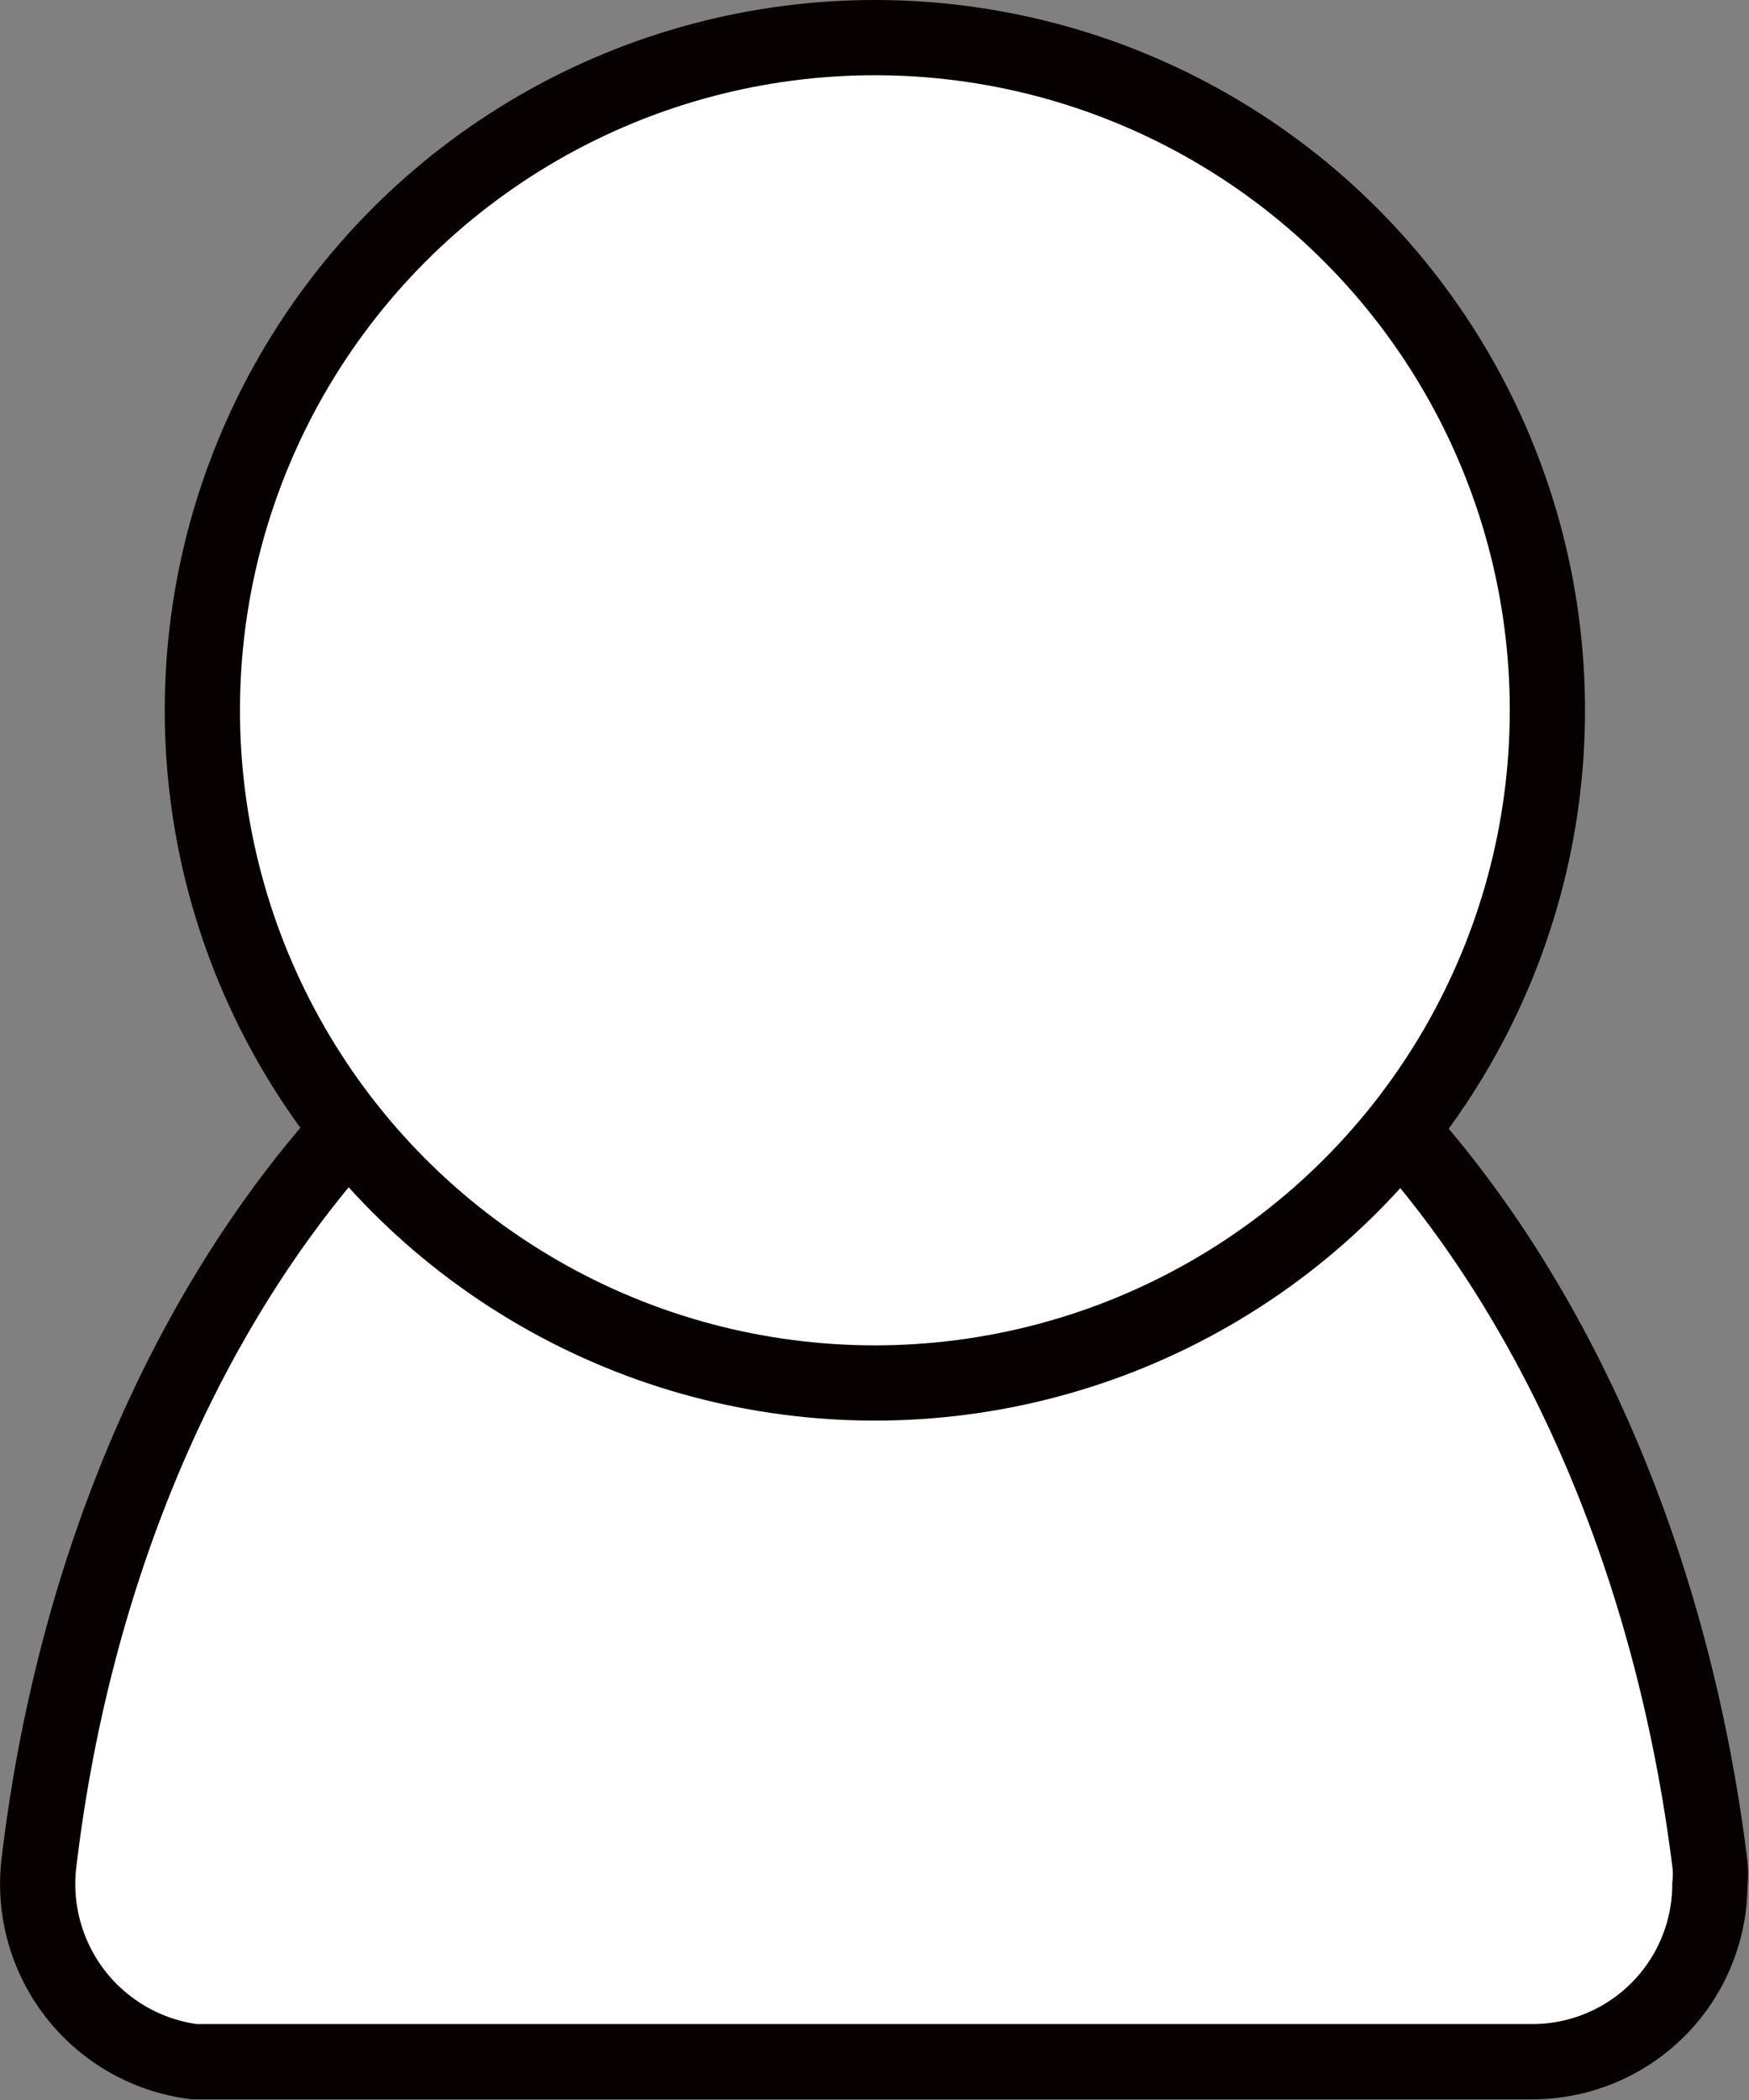 <svg id="图层_4" data-name="图层 4" xmlns="http://www.w3.org/2000/svg" viewBox="0 0 23.25 27.91"><rect x="0" y="0" width="23.25" height="27.91" fill="#808080" stroke="none"/><defs><style>.cls-1{fill:#fff;stroke:#060001;stroke-miterlimit:10;}</style></defs><title>me1</title><g id="me1"><path id="路径_27" data-name="路径 27" class="cls-1" d="M298.27,366.84c-5.57,0-10.22,5.69-11.11,13.14a2.38,2.38,0,0,0,2.06,2.66H307a2.36,2.36,0,0,0,2.37-2.35,1.31,1.31,0,0,0,0-.28C308.44,372.53,303.85,366.84,298.27,366.84Z" transform="translate(-286.64 -355.24)"/><circle id="椭圆_8" data-name="椭圆 8" class="cls-1" cx="11.63" cy="9.44" r="8.94"/></g></svg>